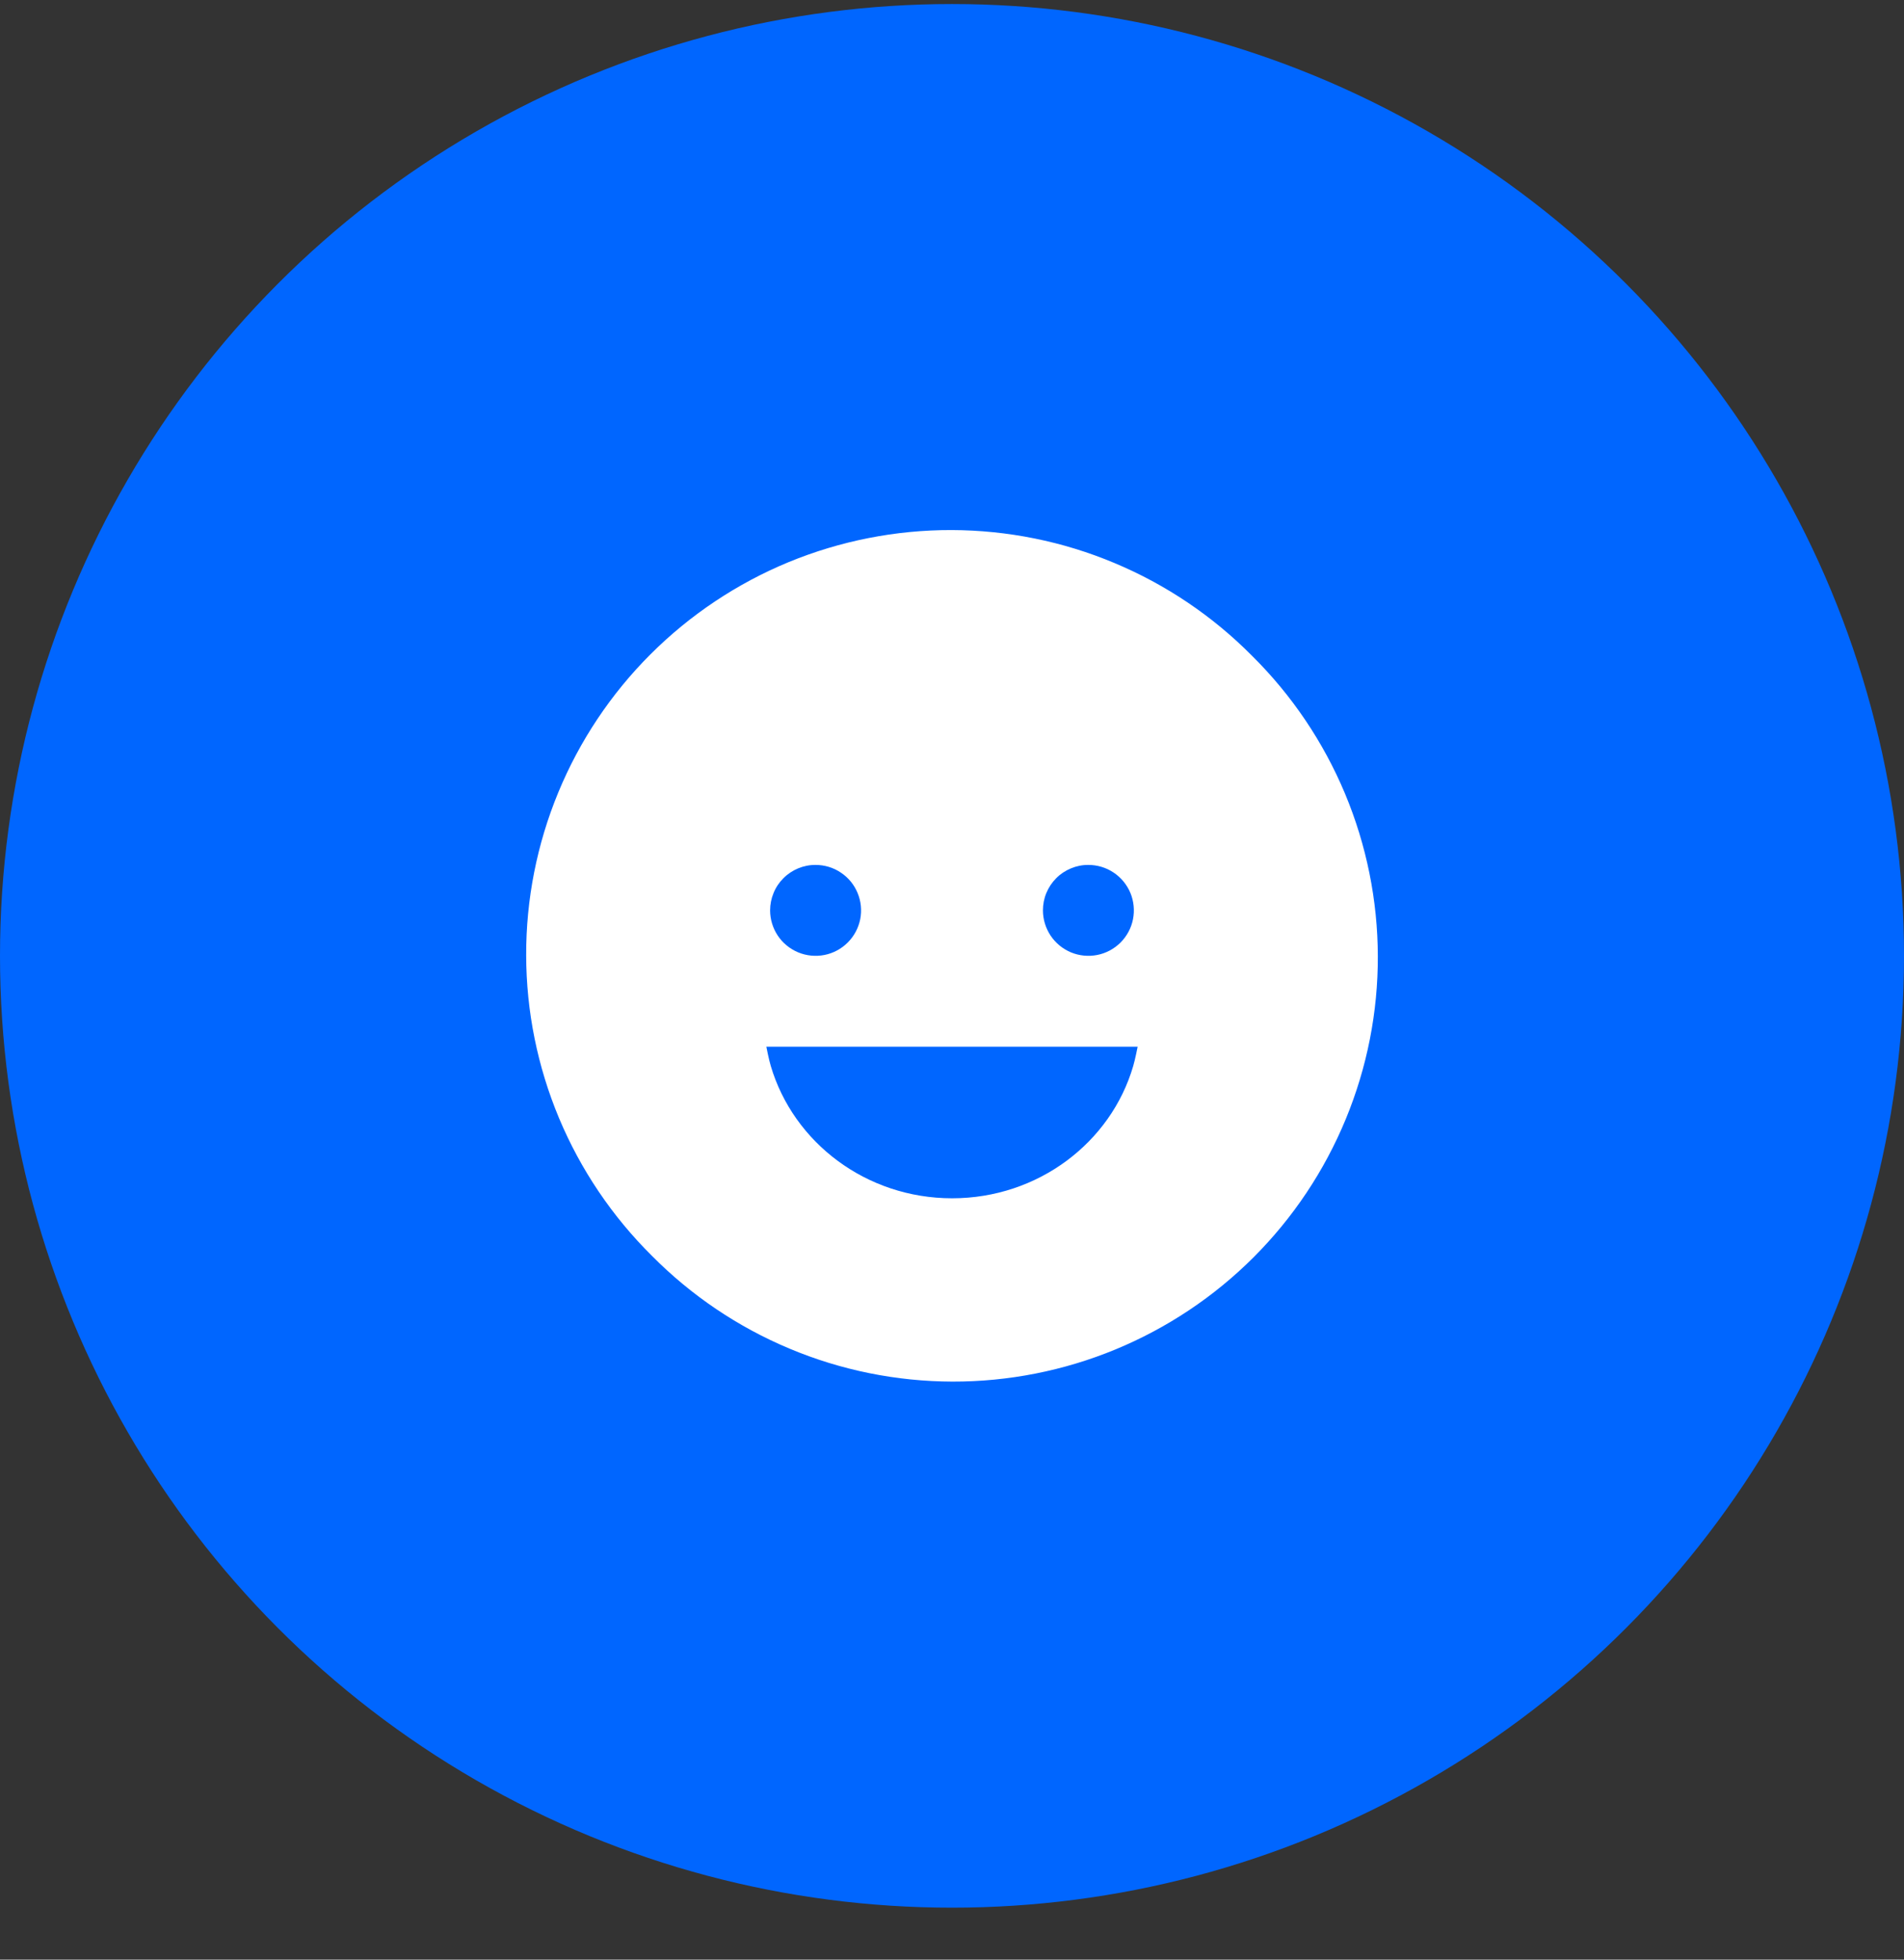 <svg width="34" height="35" viewBox="0 0 34 35" fill="none" xmlns="http://www.w3.org/2000/svg">
<rect x="0" y="0" width="34" height="35" fill="#333333" stroke="none"/>
<circle cx="17" cy="17.072" r="17" fill="#0066FF"/>
<path d="M22.358 11.713C21.656 11.004 20.82 10.44 19.899 10.055C18.979 9.669 17.991 9.47 16.992 9.467C15.994 9.465 15.005 9.66 14.082 10.04C13.16 10.421 12.321 10.981 11.615 11.687C10.909 12.393 10.35 13.231 9.969 14.154C9.588 15.077 9.393 16.066 9.396 17.064C9.398 18.062 9.598 19.05 9.983 19.971C10.369 20.892 10.932 21.727 11.642 22.43C12.344 23.139 13.18 23.703 14.101 24.088C15.021 24.474 16.009 24.673 17.008 24.676C18.006 24.678 18.995 24.483 19.918 24.102C20.84 23.721 21.679 23.162 22.385 22.456C23.091 21.75 23.65 20.912 24.031 19.989C24.412 19.066 24.607 18.078 24.604 17.079C24.602 16.081 24.402 15.093 24.017 14.172C23.631 13.251 23.068 12.416 22.358 11.713ZM19.436 15.448C19.596 15.448 19.753 15.495 19.887 15.585C20.02 15.674 20.124 15.8 20.186 15.949C20.247 16.097 20.263 16.261 20.232 16.418C20.201 16.576 20.123 16.72 20.01 16.834C19.896 16.947 19.752 17.025 19.594 17.056C19.437 17.087 19.273 17.071 19.125 17.01C18.977 16.948 18.85 16.844 18.761 16.711C18.672 16.577 18.624 16.42 18.624 16.26C18.624 16.153 18.644 16.047 18.685 15.949C18.726 15.85 18.786 15.76 18.861 15.685C18.936 15.609 19.026 15.55 19.125 15.509C19.223 15.468 19.329 15.447 19.436 15.448ZM14.564 15.448C14.725 15.448 14.882 15.495 15.015 15.585C15.149 15.674 15.253 15.8 15.314 15.949C15.376 16.097 15.392 16.261 15.361 16.418C15.329 16.576 15.252 16.72 15.138 16.834C15.025 16.947 14.88 17.025 14.723 17.056C14.565 17.087 14.402 17.071 14.254 17.01C14.105 16.948 13.978 16.844 13.889 16.711C13.8 16.577 13.752 16.42 13.752 16.26C13.752 16.153 13.773 16.047 13.814 15.949C13.854 15.85 13.914 15.76 13.99 15.685C14.065 15.609 14.155 15.55 14.253 15.509C14.352 15.468 14.458 15.447 14.564 15.448ZM17.002 21.402C15.465 21.402 14.168 20.404 13.764 19.039C13.728 18.92 13.685 18.695 13.685 18.695H20.315C20.315 18.695 20.271 18.922 20.236 19.039C19.838 20.405 18.538 21.402 17.002 21.402Z" fill="white"/>
</svg>
